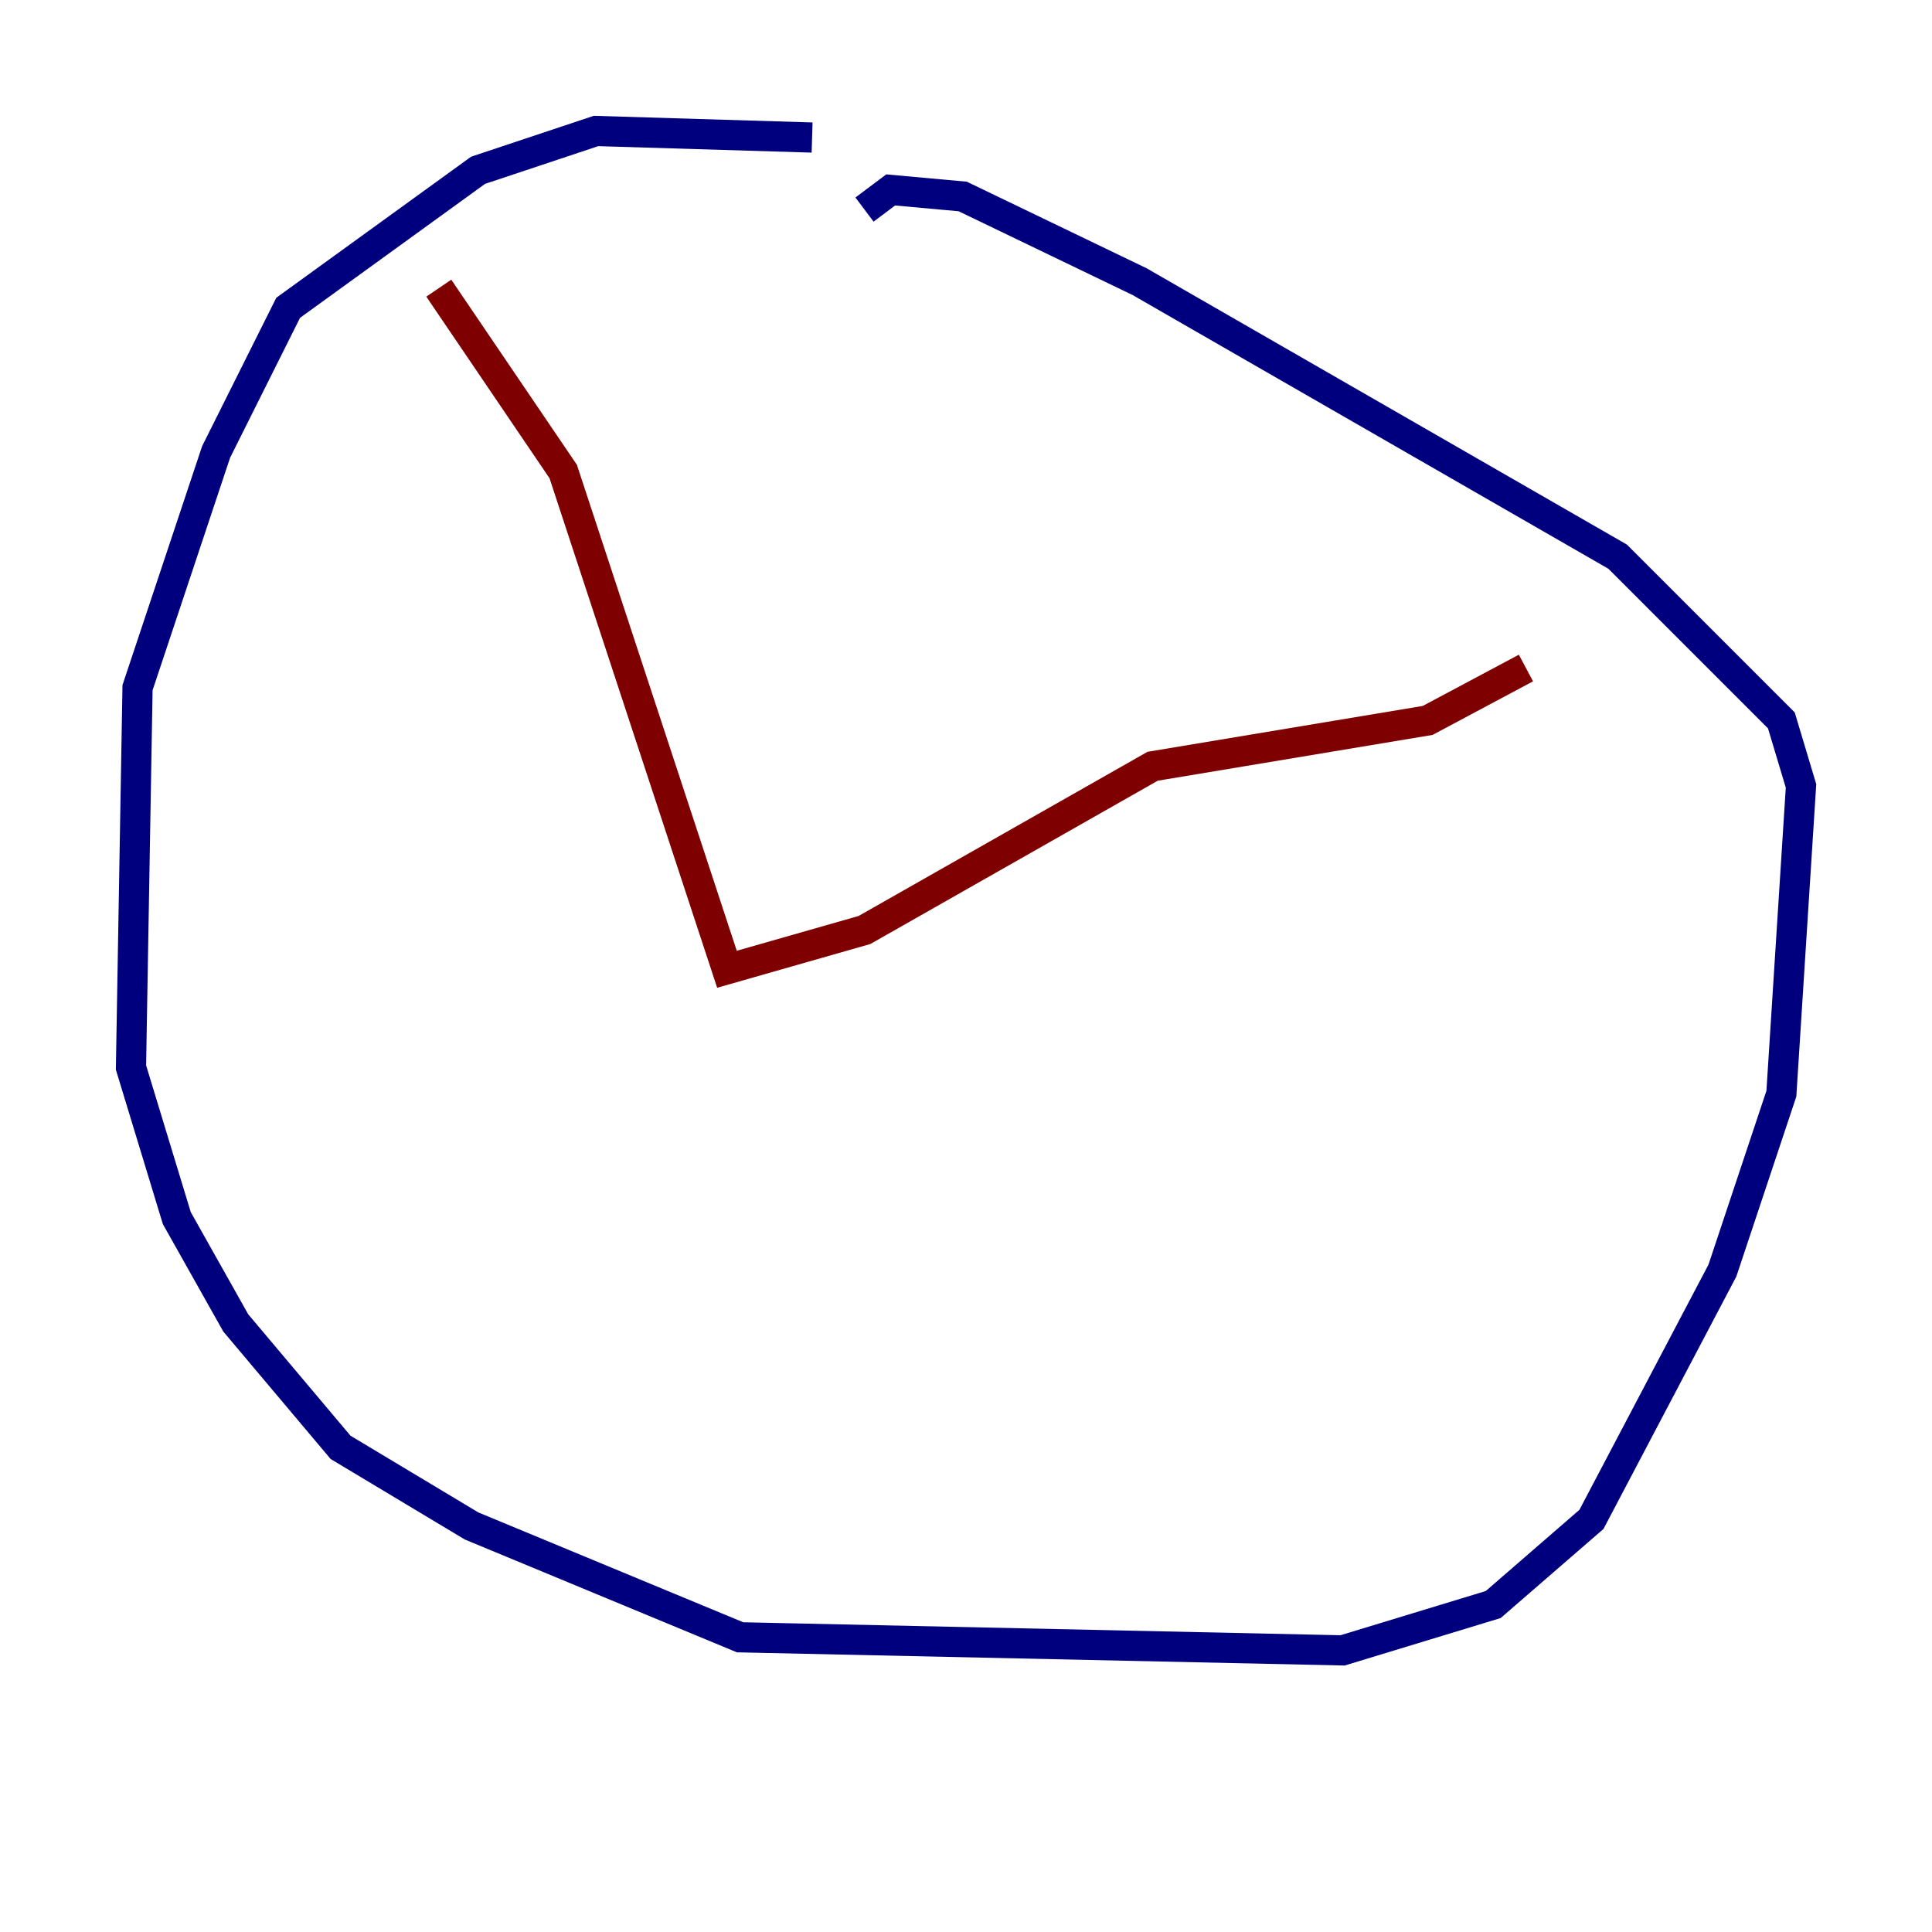 <?xml version="1.0" encoding="utf-8" ?>
<svg baseProfile="tiny" height="128" version="1.2" viewBox="0,0,128,128" width="128" xmlns="http://www.w3.org/2000/svg" xmlns:ev="http://www.w3.org/2001/xml-events" xmlns:xlink="http://www.w3.org/1999/xlink"><defs /><polyline fill="none" points="53.803,9.112 39.485,8.678 31.675,11.281 19.091,20.393 14.319,29.939 9.112,45.559 8.678,70.725 11.715,80.705 15.62,87.647 22.563,95.891 31.241,101.098 49.031,108.475 88.949,109.342 98.929,106.305 105.437,100.664 114.115,84.176 118.02,72.461 119.322,52.068 118.02,47.729 107.173,36.881 75.498,18.658 63.783,13.017 59.01,12.583 57.275,13.885" stroke="#00007f" stroke-width="2" /><polyline fill="none" points="45.125,32.108 45.125,32.108" stroke="#7cff79" stroke-width="2" /><polyline fill="none" points="29.071,19.091 37.315,31.241 48.163,64.217 57.275,61.614 76.366,50.766 94.59,47.729 101.098,44.258" stroke="#7f0000" stroke-width="2" /></svg>
